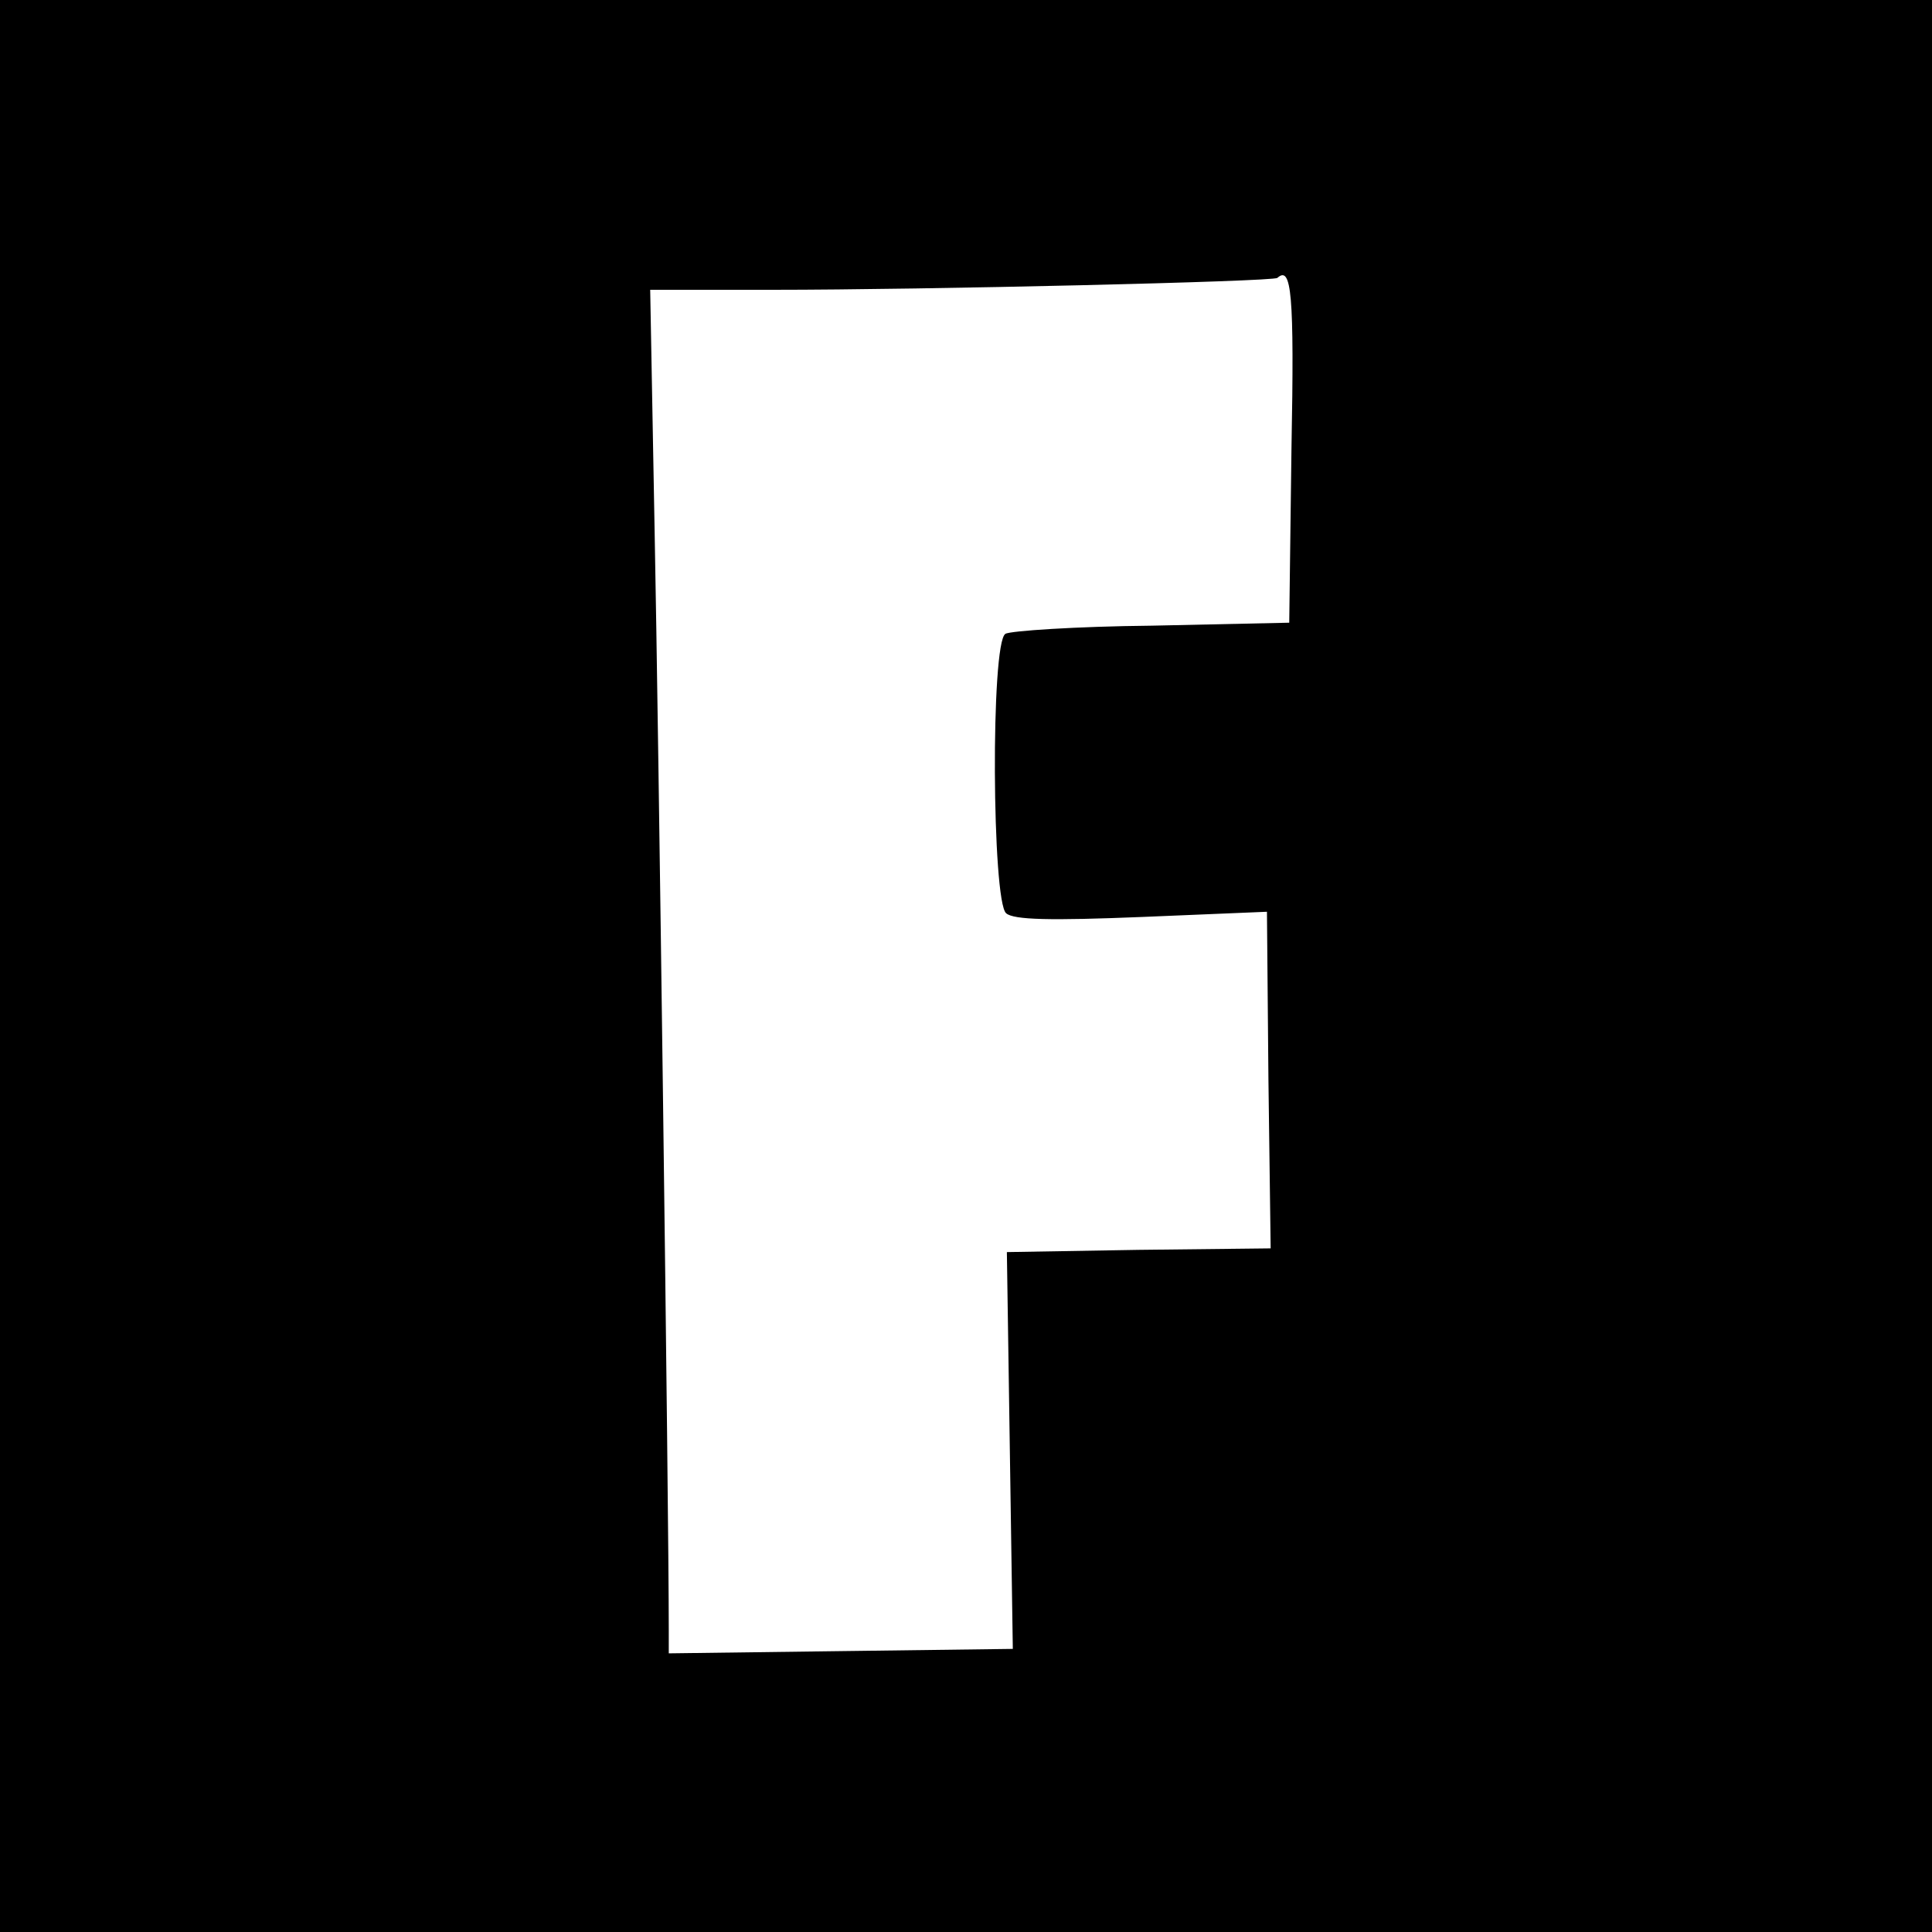 <?xml version="1.0" standalone="no"?>
<!DOCTYPE svg PUBLIC "-//W3C//DTD SVG 20010904//EN"
 "http://www.w3.org/TR/2001/REC-SVG-20010904/DTD/svg10.dtd">
<svg version="1.0" xmlns="http://www.w3.org/2000/svg"
 width="260pt" height="260pt" viewBox="0 0 260 260"
 preserveAspectRatio="xMidYMid meet">
<g transform="translate(0,260) scale(0.1,-0.1)"
fill="#000000" stroke="none">
<path d="M0 1300 l0 -1300 1300 0 1300 0 0 1300 0 1300 -1300 0 -1300 0 0
-1300z m1738 696 l-3 -234 -185 -4 c-102 -1 -191 -7 -197 -11 -20 -12 -18
-360 1 -376 10 -9 60 -10 183 -5 l168 7 2 -226 3 -227 -178 -2 -177 -3 4 -267
4 -267 -232 -3 -231 -3 0 30 c0 169 -14 1224 -19 1478 l-6 327 165 0 c204 0
673 11 679 16 19 17 23 -20 19 -230z"/>
</g>
</svg>

